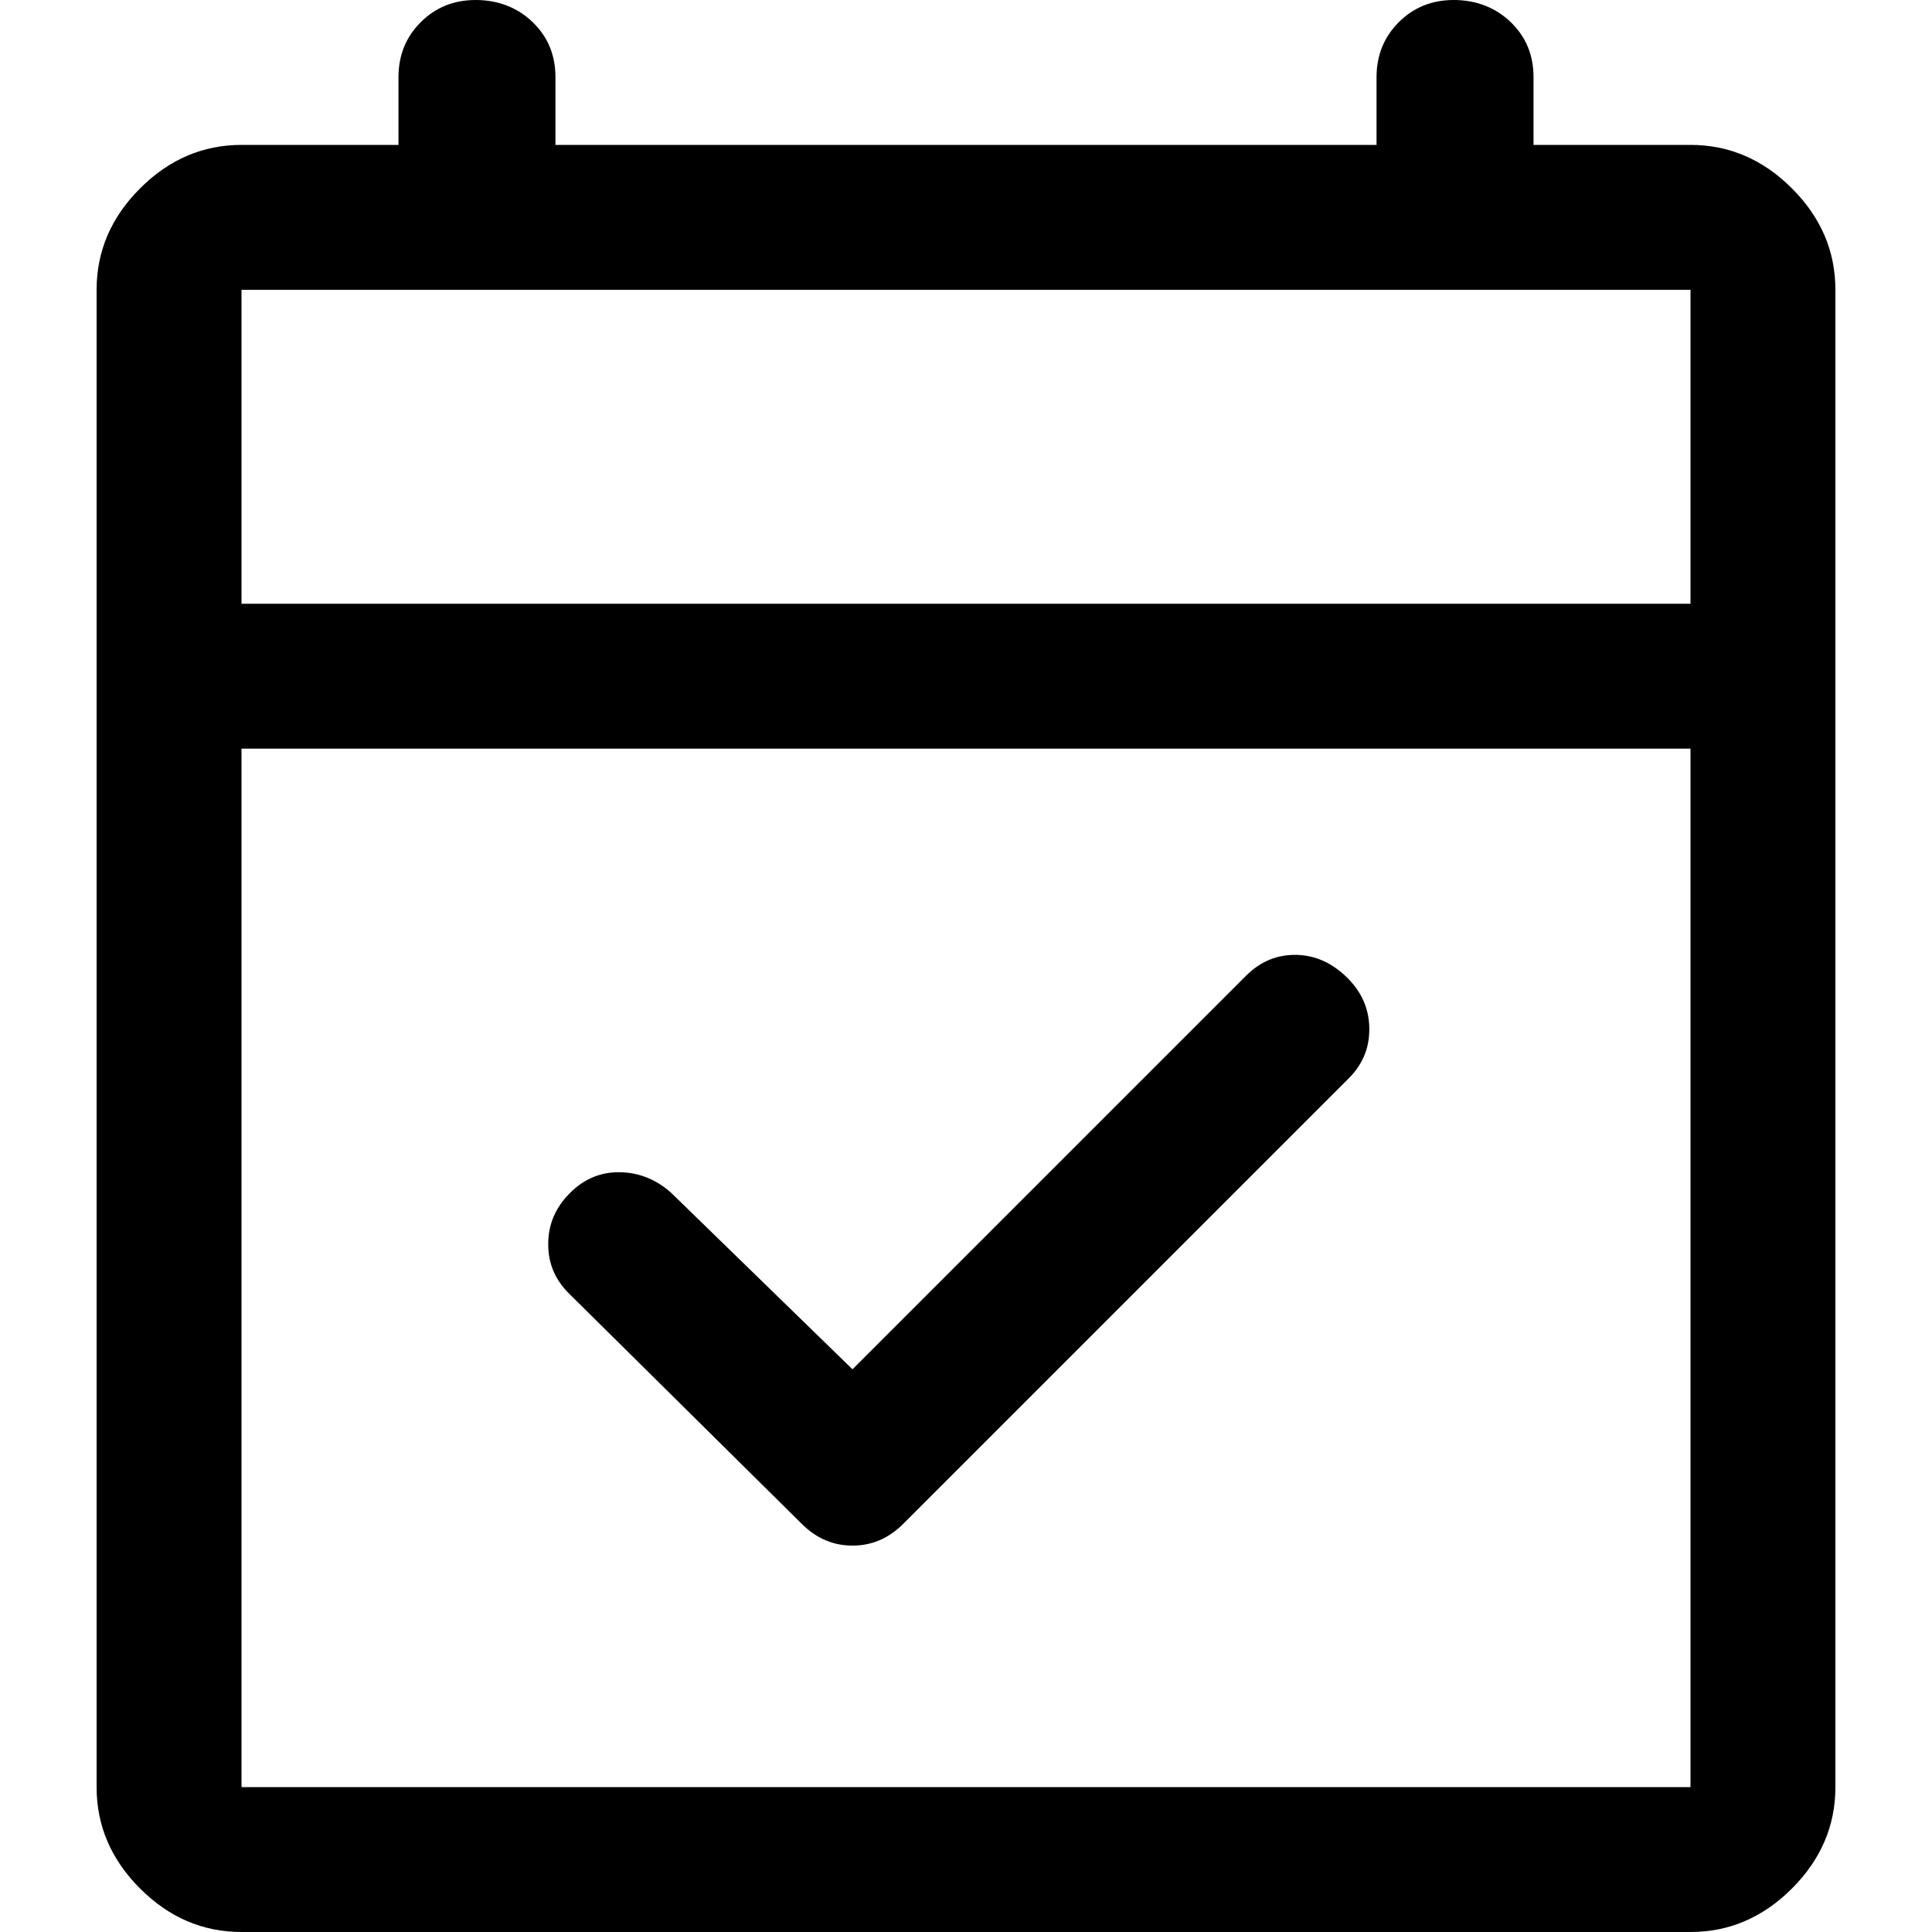 <?xml version="1.0" encoding="UTF-8"?>
<svg id="Capa_1" data-name="Capa 1" xmlns="http://www.w3.org/2000/svg" viewBox="0 0 40 40">
  <defs>
    <style>
      .cls-1 {
        fill: none;
      }
    </style>
  </defs>
  <rect class="cls-1" width="40" height="40"/>
  <path d="m17.65,28.35l8.15-8.15c.3-.3.65-.44,1.05-.43s.75.18,1.05.48.45.65.45,1.06-.15.75-.45,1.04l-9.2,9.2c-.3.3-.65.45-1.05.45s-.75-.15-1.05-.45l-4.8-4.75c-.3-.29-.45-.63-.45-1.04s.15-.76.45-1.06.65-.44,1.05-.43.75.16,1.05.43l3.75,3.65Zm-12.65,11.65c-.8,0-1.5-.3-2.1-.9s-.9-1.3-.9-2.1V6c0-.8.3-1.5.9-2.1s1.3-.9,2.1-.9h3.25v-1.4c0-.45.15-.83.46-1.14C9.02.15,9.4,0,9.85,0s.86.15,1.18.46c.32.31.47.69.47,1.14v1.4h17v-1.4c0-.45.15-.83.46-1.14C29.27.15,29.65,0,30.1,0s.86.15,1.18.46c.32.31.47.69.47,1.14v1.4h3.25c.8,0,1.5.3,2.1.9s.9,1.3.9,2.1v31c0,.8-.3,1.5-.9,2.1s-1.3.9-2.1.9H5Zm0-3h30V15.5H5v21.5Zm0-24.5h30v-6.5H5v6.5Zm0,0v-6.5,6.5Z"/>
</svg>